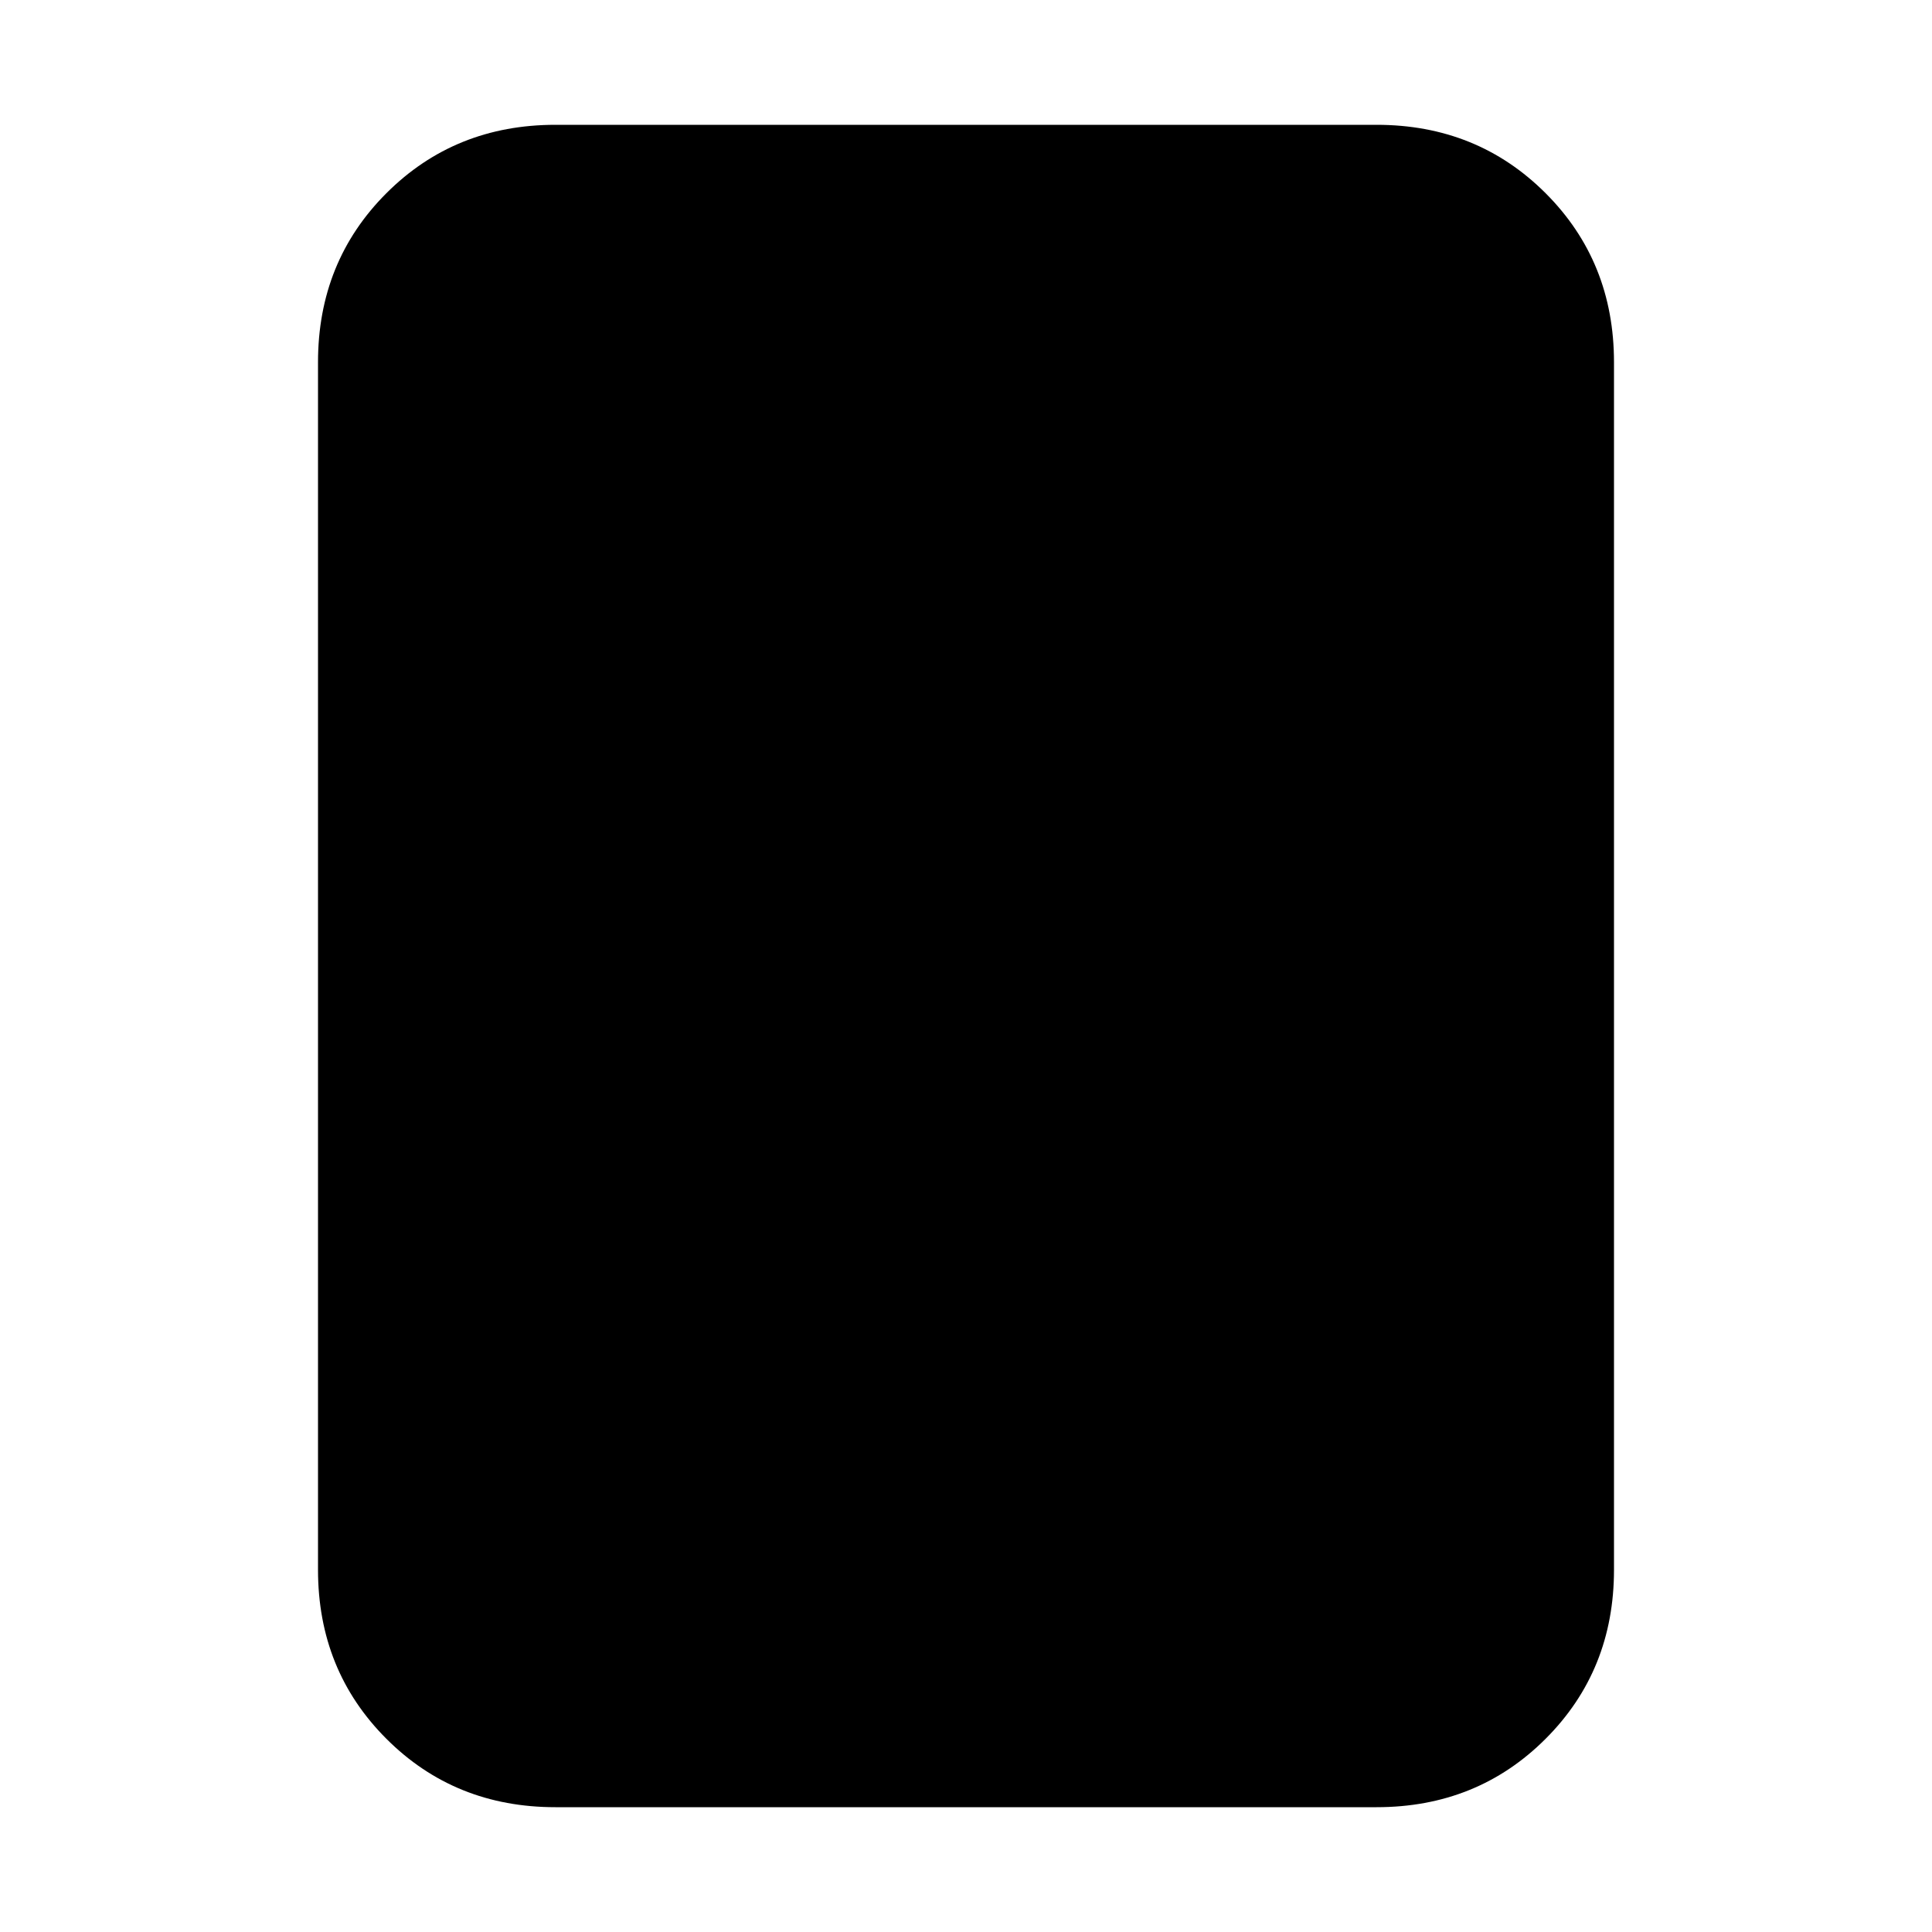 <svg xmlns="http://www.w3.org/2000/svg" height="20" width="20"><path d="M14.25 18.708h-8.5Q4.708 18.708 4 18t-.708-1.75V3.75Q3.292 2.708 4 2t1.75-.708h8.5q1.042 0 1.75.708t.708 1.75v12.5q0 1.042-.708 1.75t-1.75.708Z"/></svg>